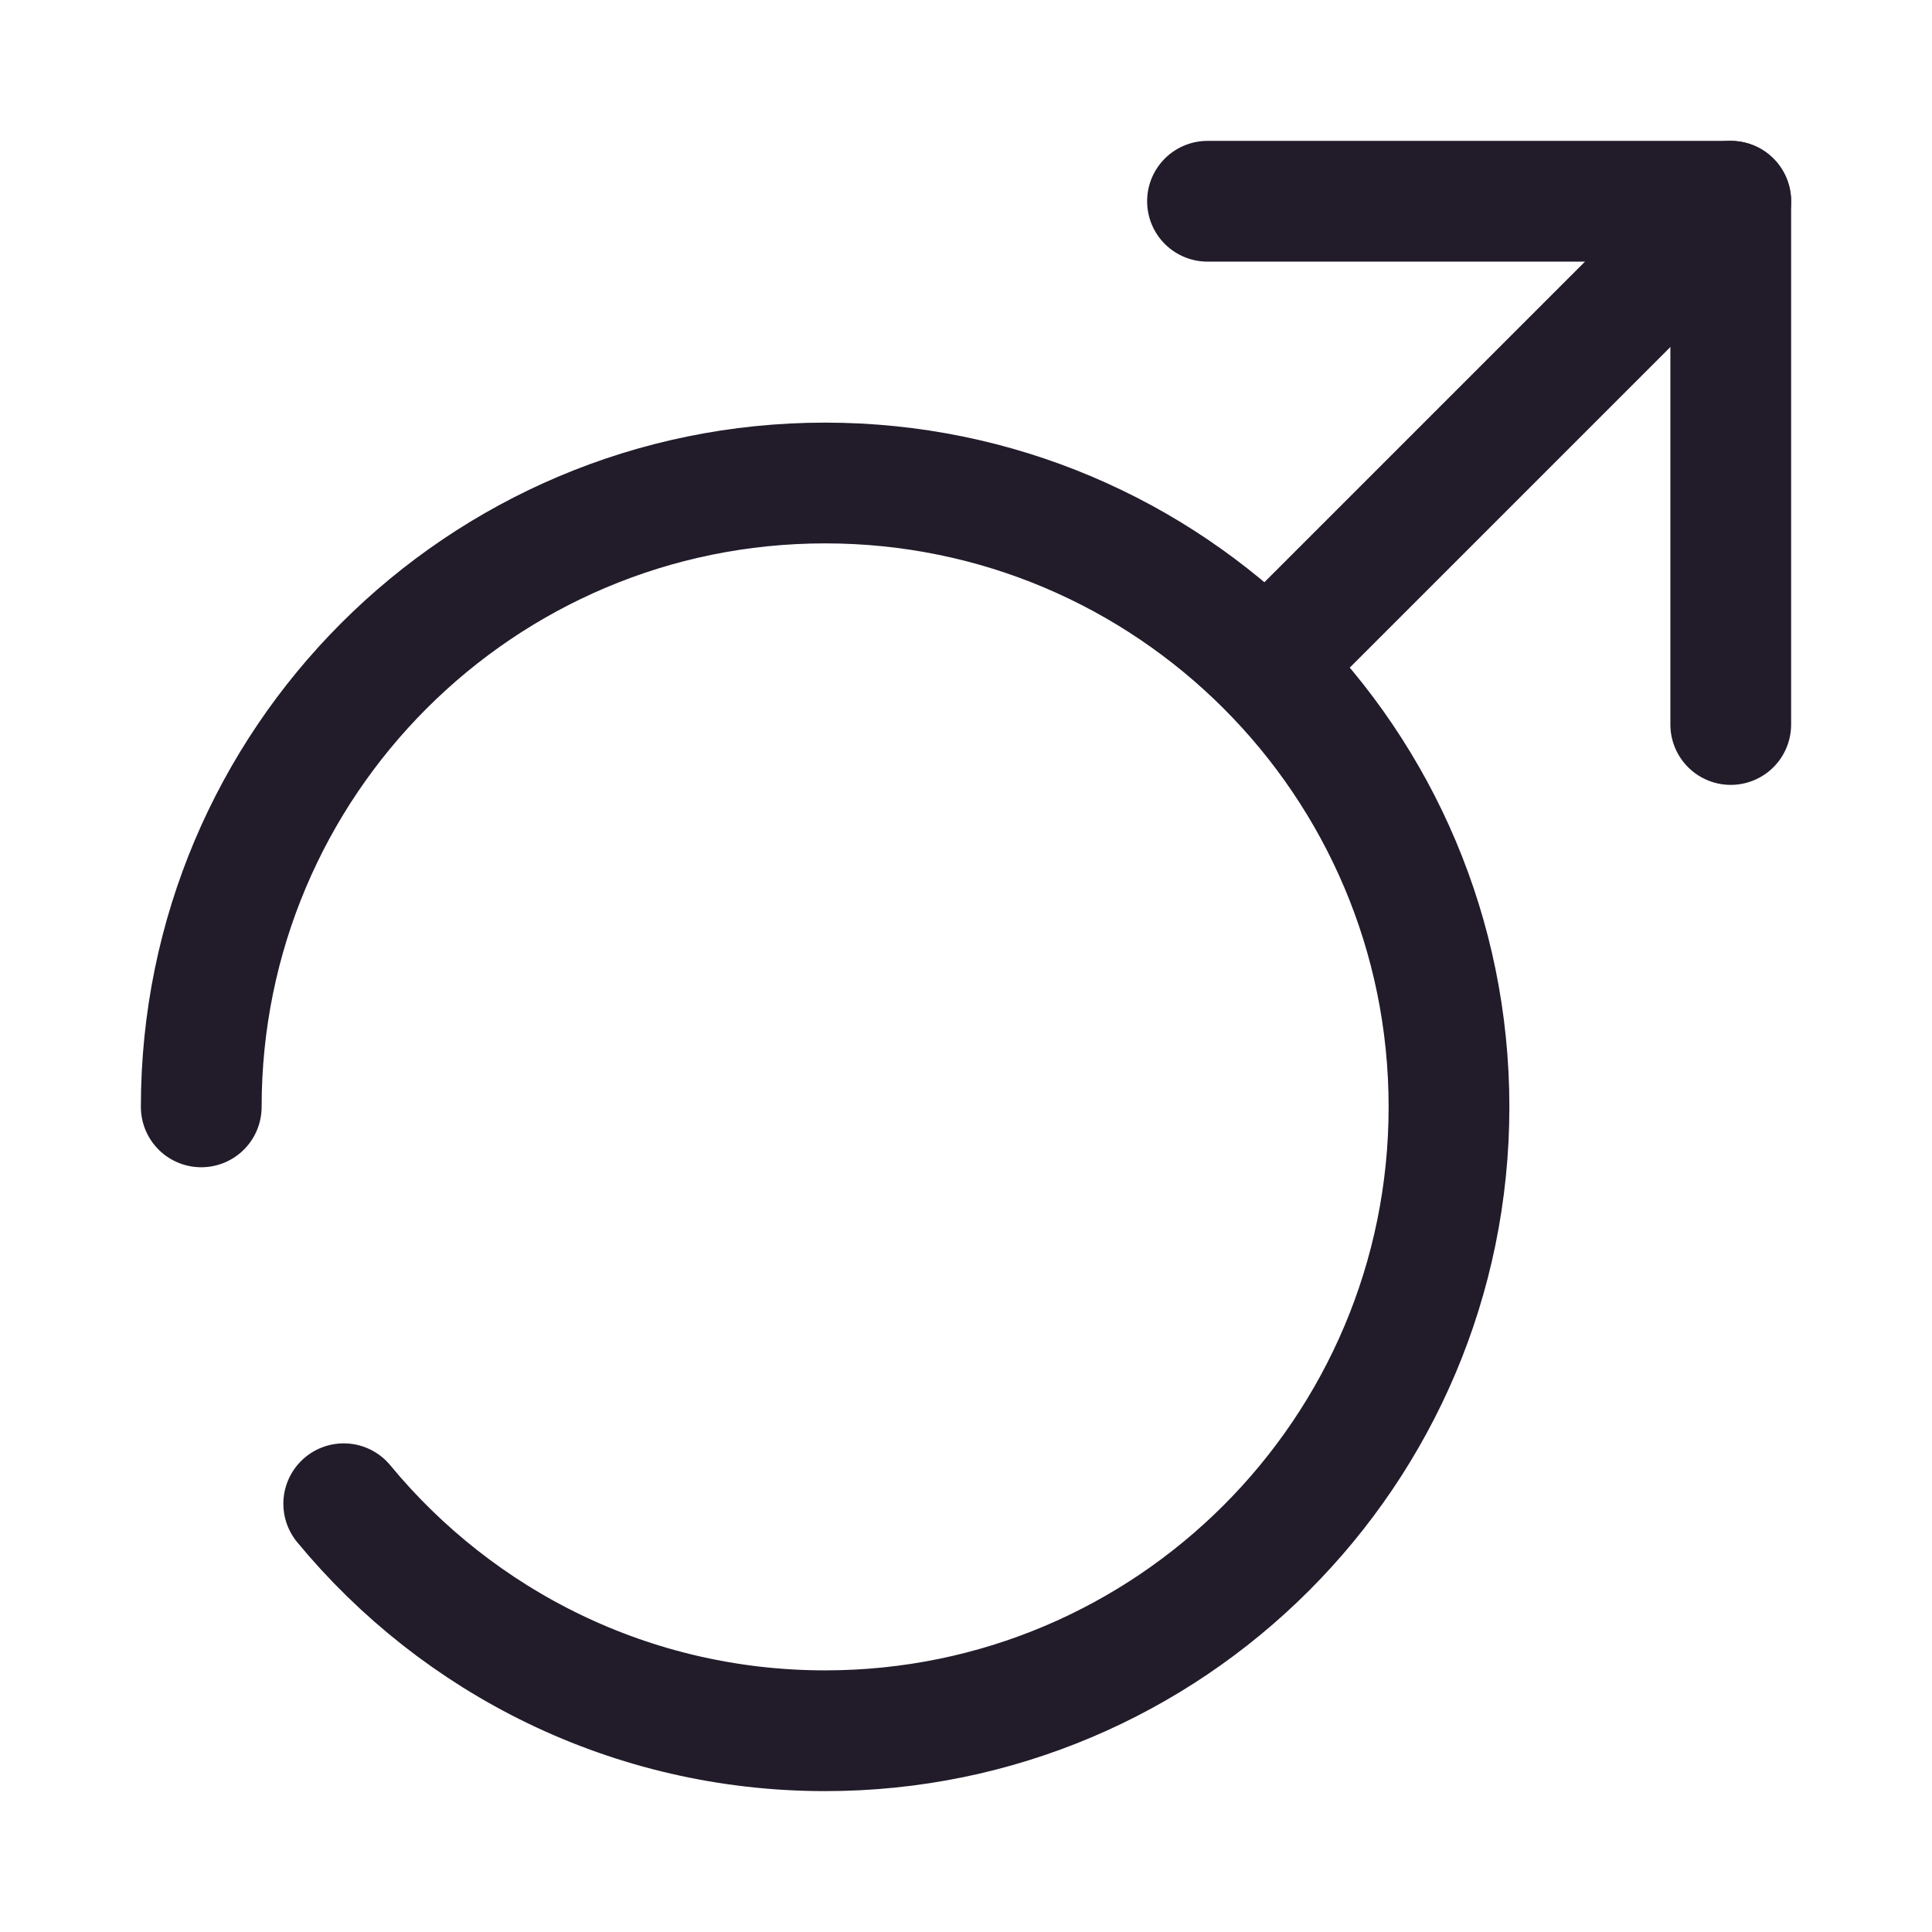 <svg width="24" height="24" viewBox="0 0 24 24" fill="none" xmlns="http://www.w3.org/2000/svg">
<path d="M4.27 18.68C5.69 20.4 7.84 21.5 10.25 21.5C14.53 21.5 18 18.03 18 13.75C18 9.47 14.53 6 10.25 6C5.97 6 2.5 9.47 2.5 13.75" stroke="#211B2A" stroke-width="1.5" stroke-linecap="round" stroke-linejoin="round"/>
<path d="M21.5 2.5L16 8" stroke="#211B2A" stroke-width="1.5" stroke-linecap="round" stroke-linejoin="round"/>
<path d="M15 2.5H21.5V9" stroke="#211B2A" stroke-width="1.5" stroke-linecap="round" stroke-linejoin="round"/>
</svg>
